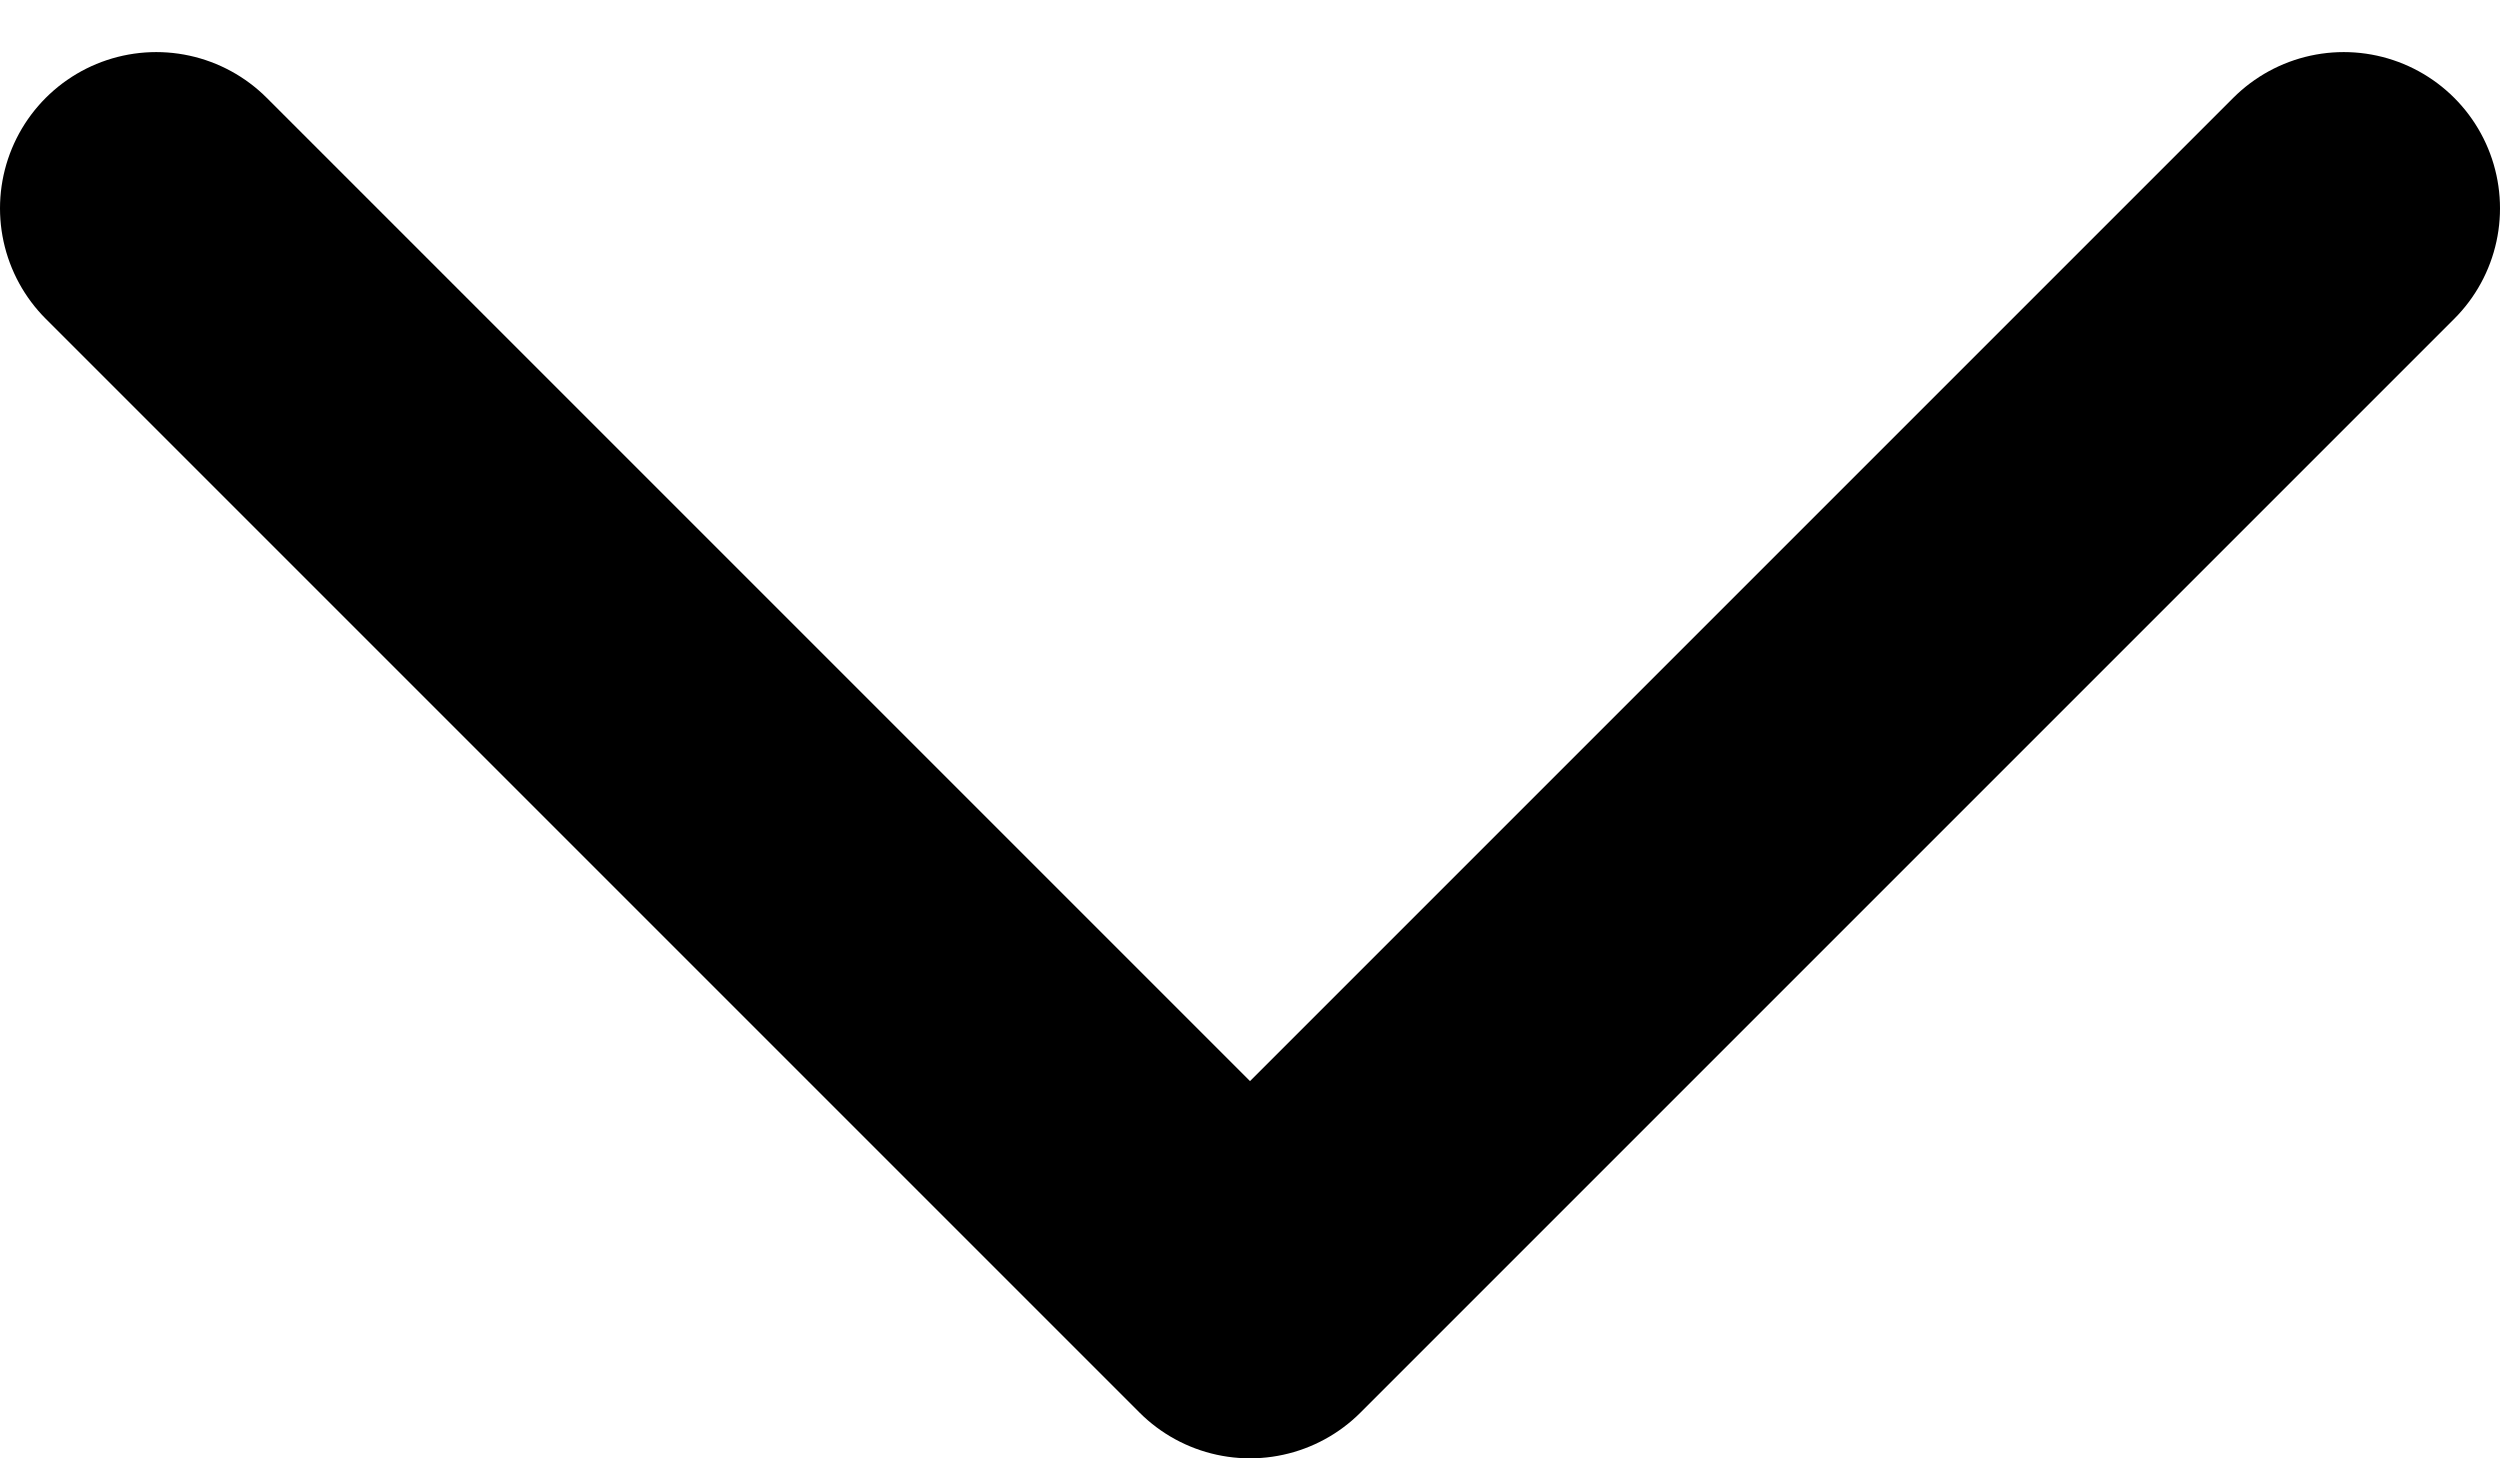 <svg width="12" height="7" viewBox="0 0 12 7" fill="none" xmlns="http://www.w3.org/2000/svg">
<path d="M0.75 1L6 6.25L11.25 1" stroke="black" stroke-width="1.5" stroke-linecap="round" stroke-linejoin="round"/>
</svg>
